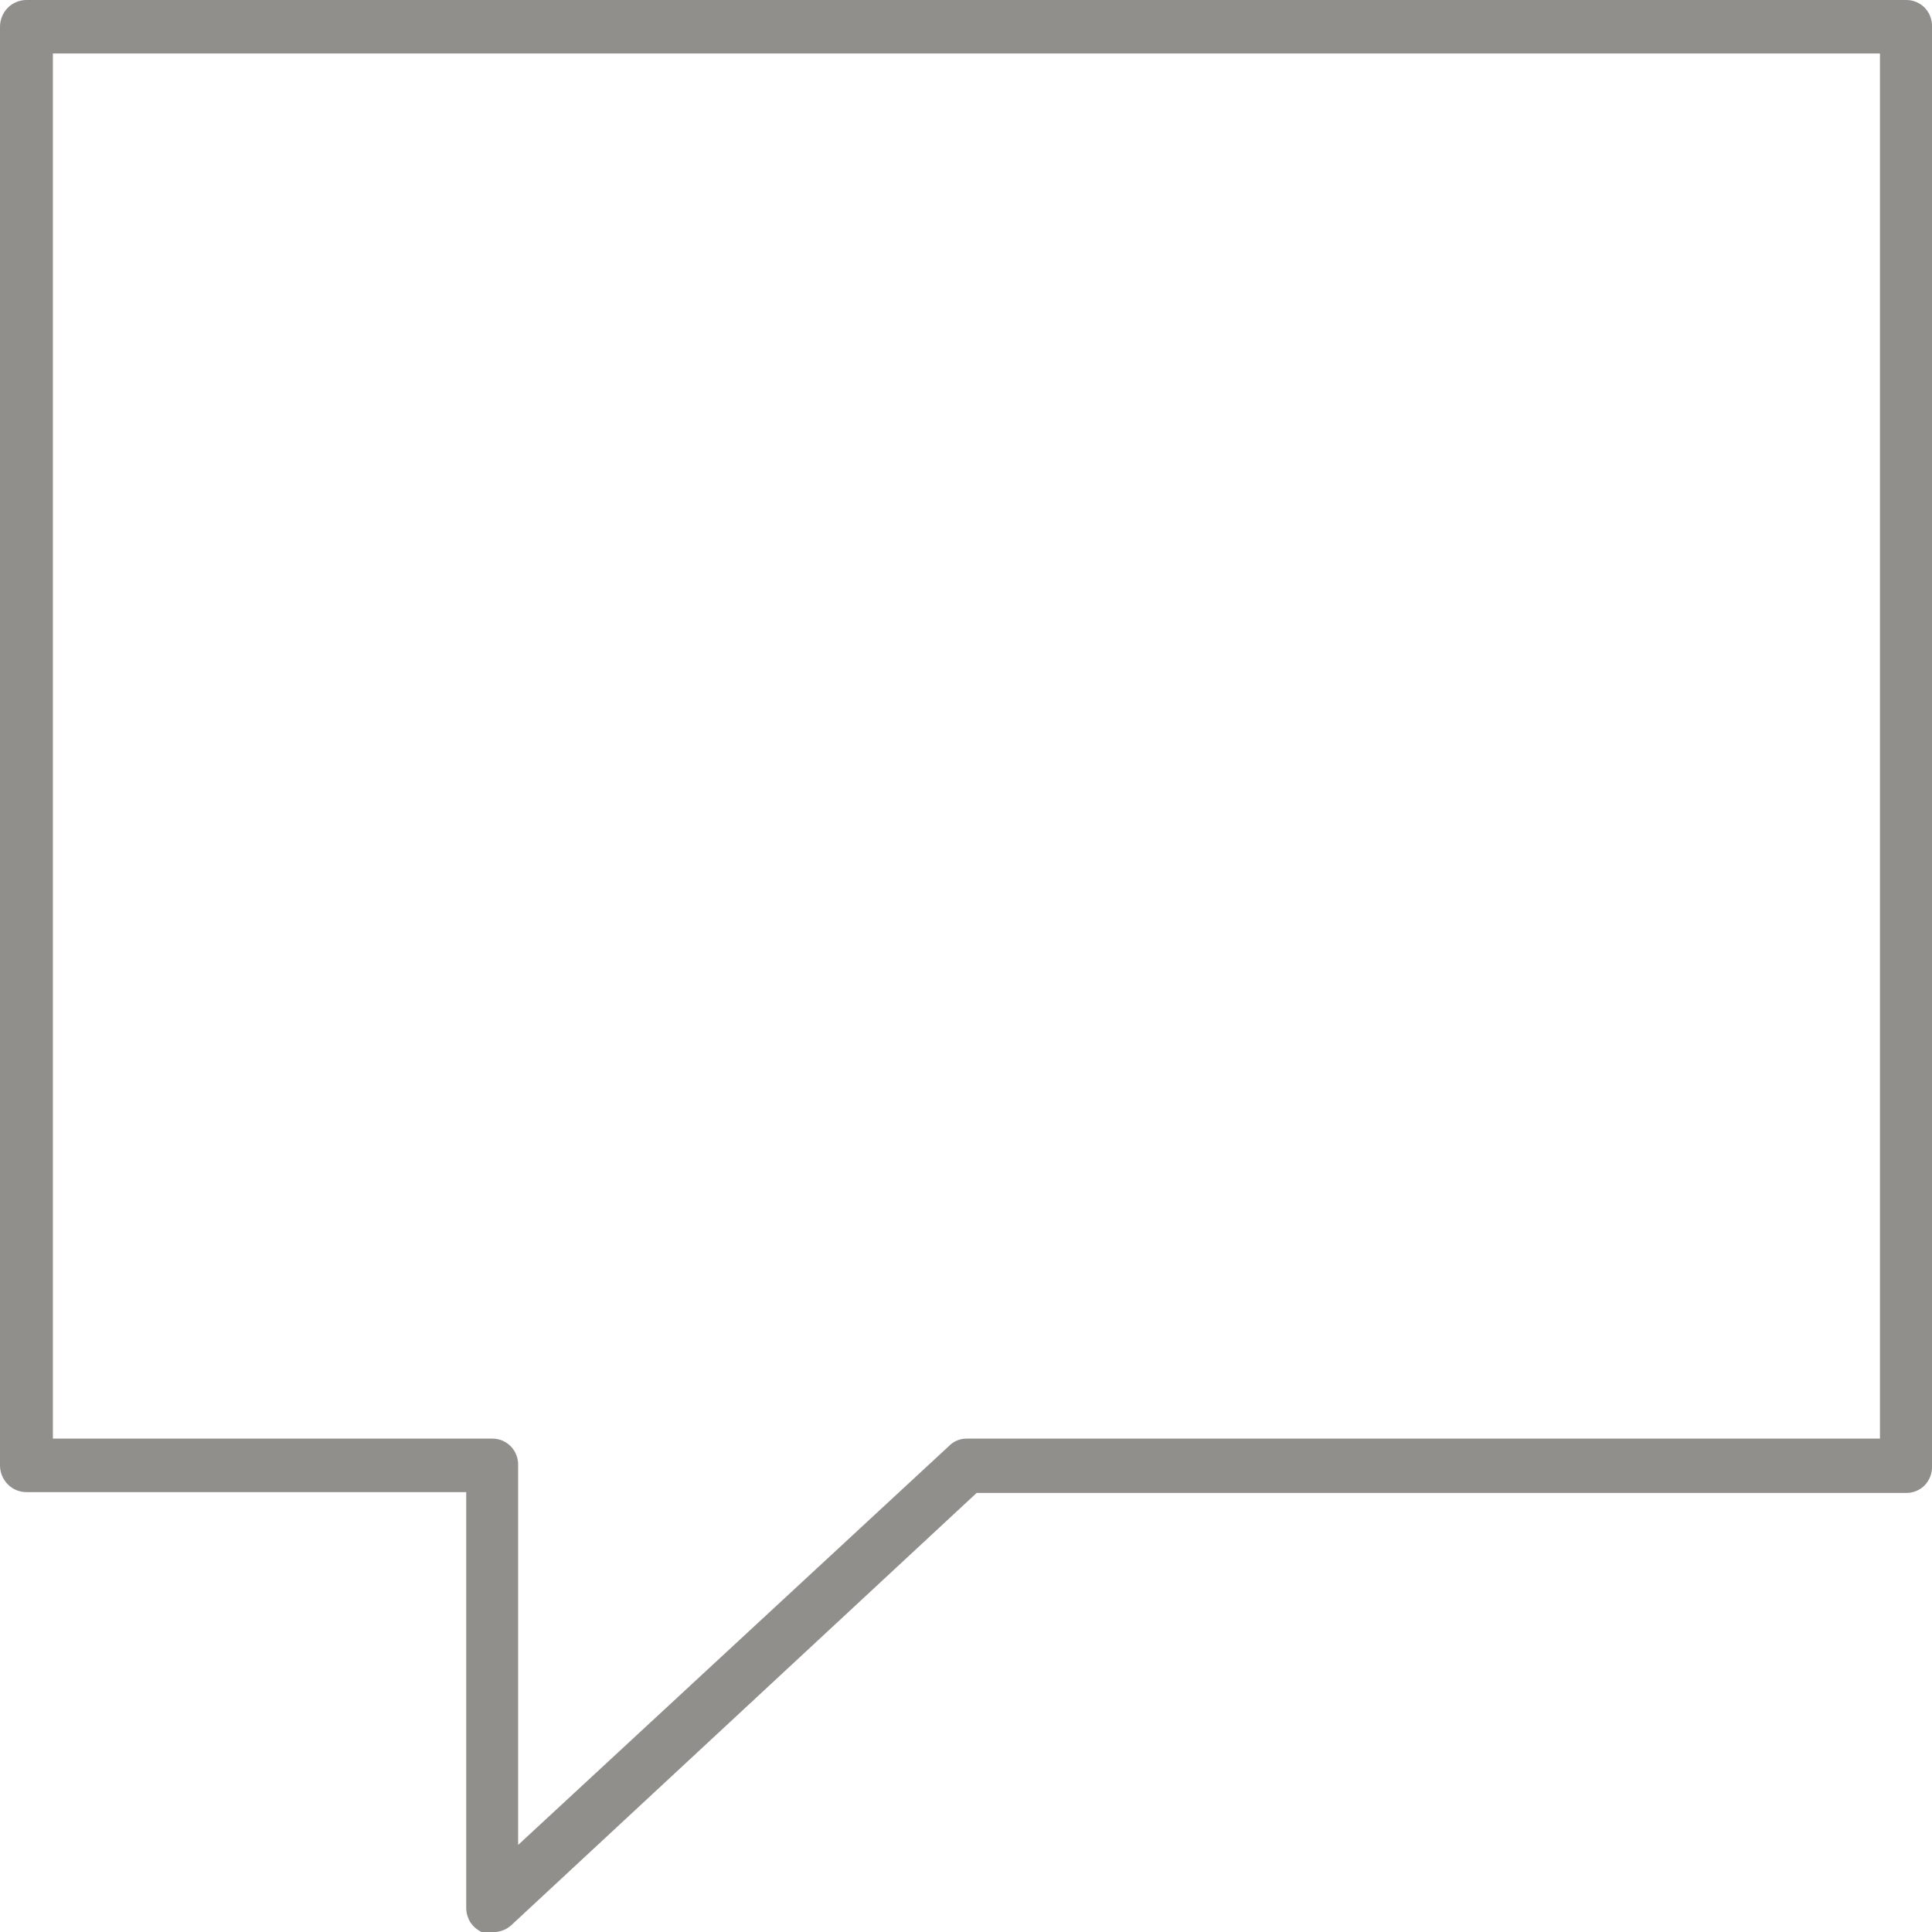 <svg width="16" height="16" viewBox="0 0 16 16" fill="none" xmlns="http://www.w3.org/2000/svg">
<path d="M4.079 16C4.049 16.007 4.018 16.007 3.988 16C3.95 15.982 3.918 15.954 3.895 15.919C3.873 15.883 3.861 15.842 3.861 15.8V12.357H0.219C0.162 12.357 0.107 12.335 0.067 12.295C0.026 12.255 0.002 12.2 0 12.143V0.221C0 0.163 0.023 0.106 0.064 0.065C0.105 0.023 0.161 3.30911e-08 0.219 3.30911e-08H15.788C15.817 -1.59446e-05 15.845 0.006 15.871 0.017C15.897 0.028 15.921 0.045 15.941 0.065C15.96 0.086 15.976 0.11 15.986 0.137C15.996 0.164 16.001 0.193 16 0.221V12.143C16.001 12.172 15.996 12.2 15.986 12.227C15.976 12.254 15.96 12.278 15.941 12.299C15.921 12.32 15.897 12.336 15.871 12.347C15.845 12.358 15.817 12.364 15.788 12.364H8.088L4.235 15.943C4.214 15.962 4.189 15.978 4.163 15.987C4.136 15.997 4.108 16.002 4.079 16ZM0.438 11.914H4.079C4.108 11.914 4.136 11.92 4.162 11.931C4.188 11.943 4.212 11.959 4.232 11.98C4.251 12 4.267 12.025 4.277 12.052C4.287 12.078 4.292 12.107 4.291 12.136V15.279L7.855 11.979C7.874 11.958 7.897 11.942 7.923 11.931C7.948 11.92 7.976 11.914 8.004 11.914H15.569V0.443H0.438V11.914Z" fill="#918F8B"/>
</svg>
